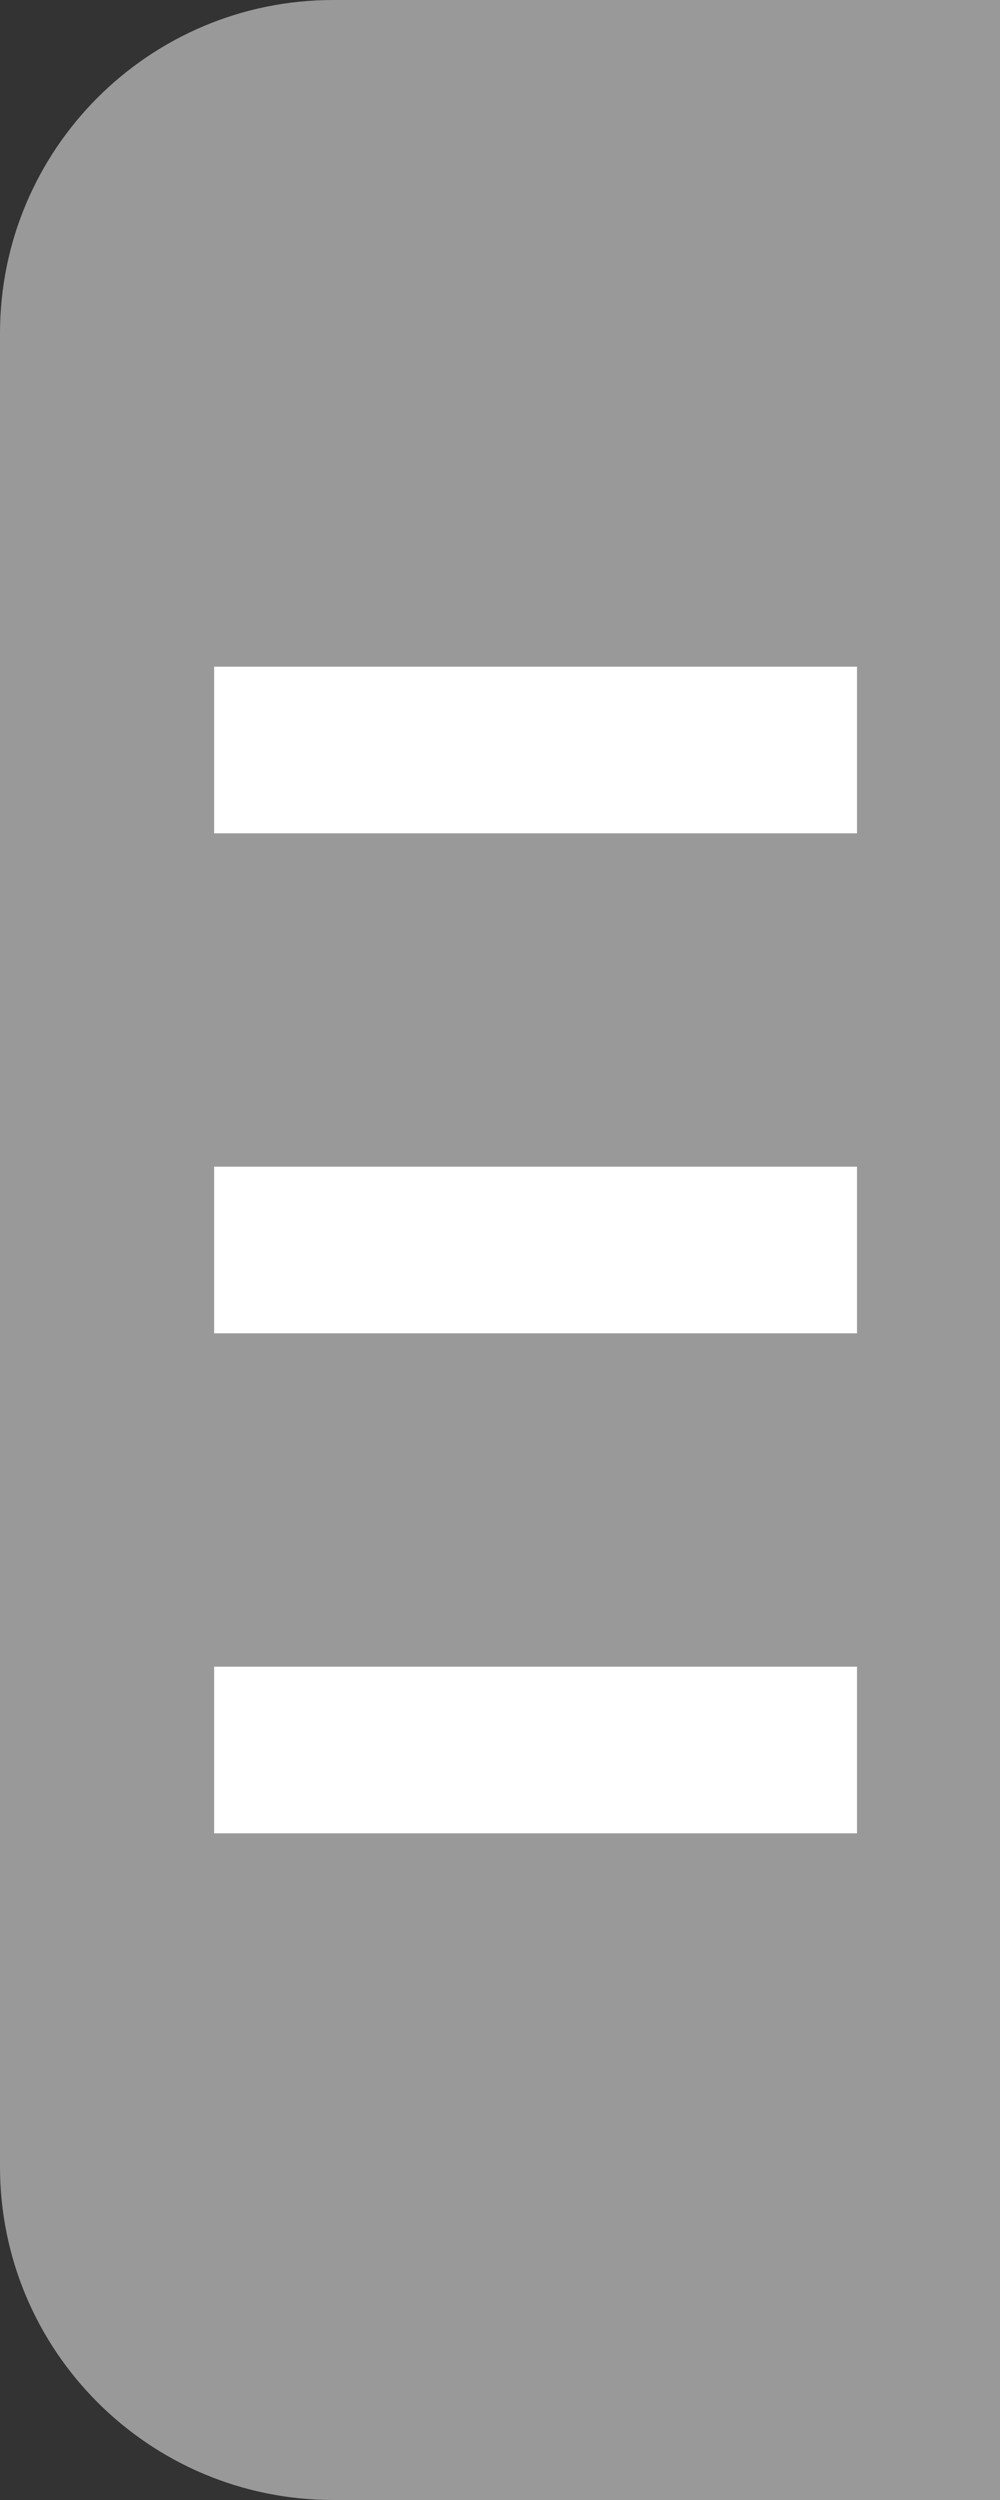 <svg width="6" height="15" viewBox="0 0 6 15" fill="none" xmlns="http://www.w3.org/2000/svg">
<rect x="0" y="0" width="6" height="15" fill="#333333" stroke="none"/>
<path d="M0 2C0 0.895 0.895 0 2 0H6V15H2C0.895 15 0 14.105 0 13V2Z" fill="#999999"/>
<rect x="1.285" y="4" width="3.857" height="1" fill="white"/>
<rect x="1.285" y="7" width="3.857" height="1" fill="white"/>
<rect x="1.285" y="10" width="3.857" height="1" fill="white"/>
</svg>
